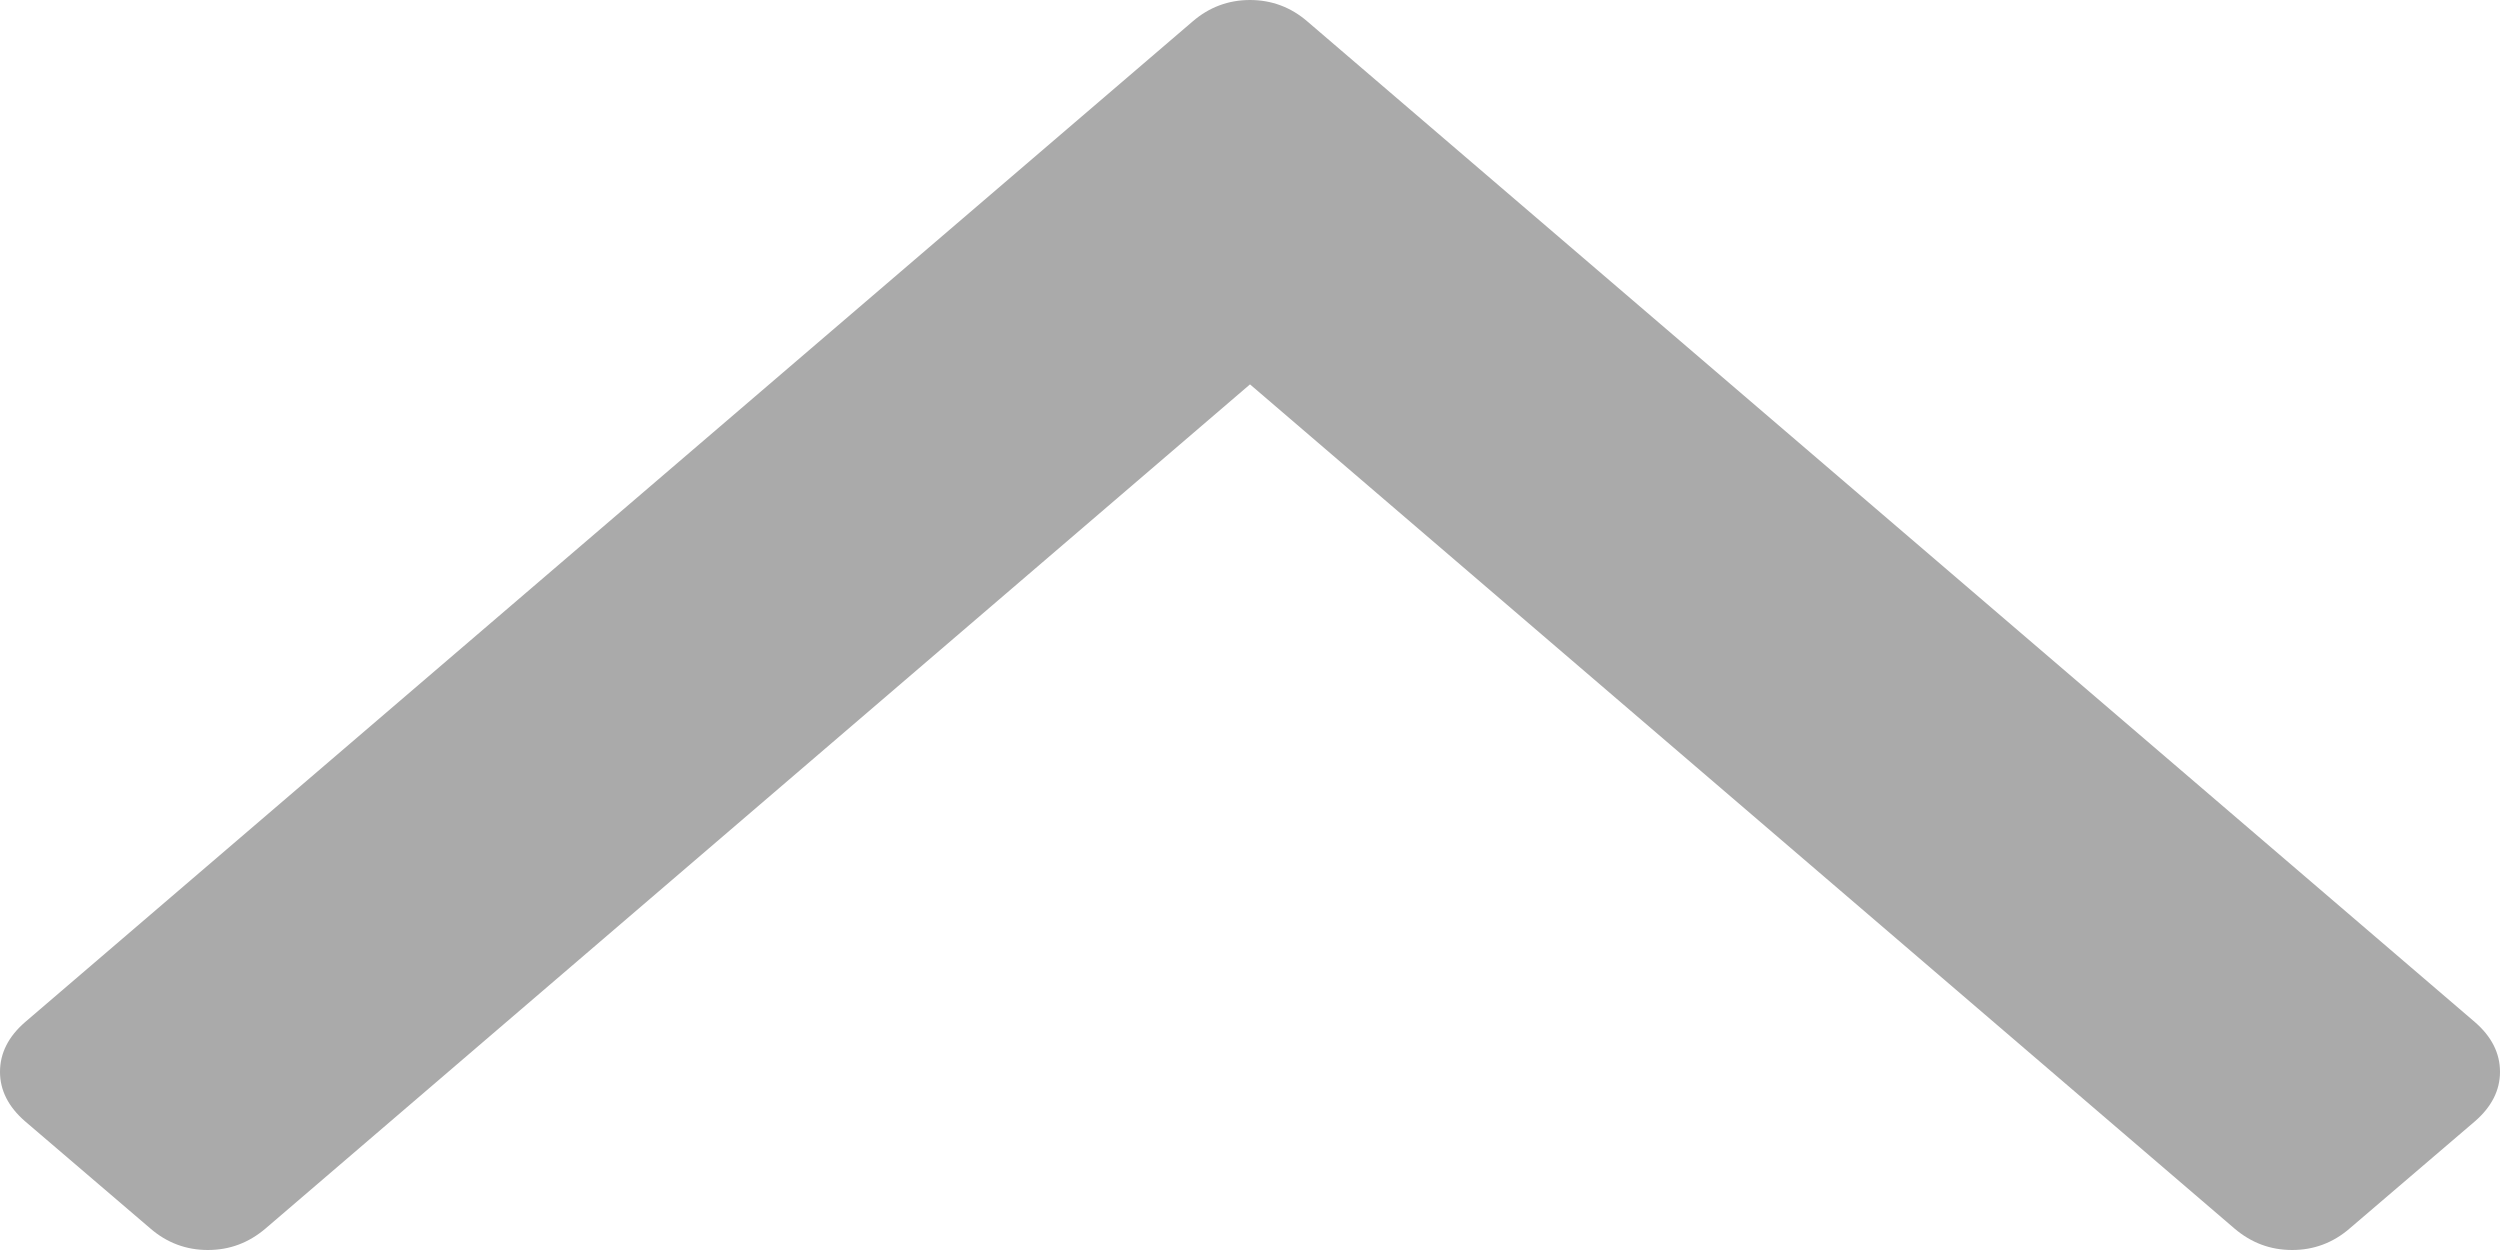 ﻿<?xml version="1.0" encoding="utf-8"?>
<svg version="1.1" xmlns:xlink="http://www.w3.org/1999/xlink" width="8px" height="4px" xmlns="http://www.w3.org/2000/svg">
  <g transform="matrix(1 0 0 1 -133 -10 )">
    <path d="M 7.92 3.271  C 7.973 3.317  8 3.37  8 3.43  C 8 3.489  7.973 3.542  7.92 3.588  L 7.519 3.931  C 7.466 3.977  7.404 4  7.335 4  C 7.265 4  7.204 3.977  7.15 3.931  L 4 1.23  L 0.85 3.931  C 0.796 3.977  0.735 4  0.665 4  C 0.596 4  0.534 3.977  0.481 3.931  L 0.08 3.588  C 0.027 3.542  0 3.489  0 3.43  C 0 3.37  0.027 3.317  0.08 3.271  L 3.816 0.069  C 3.869 0.023  3.931 0  4 0  C 4.069 0  4.131 0.023  4.184 0.069  L 7.92 3.271  Z " fill-rule="nonzero" fill="#aaaaaa" stroke="none" transform="matrix(1 0 0 1 133 10 )" />
  </g>
</svg>
